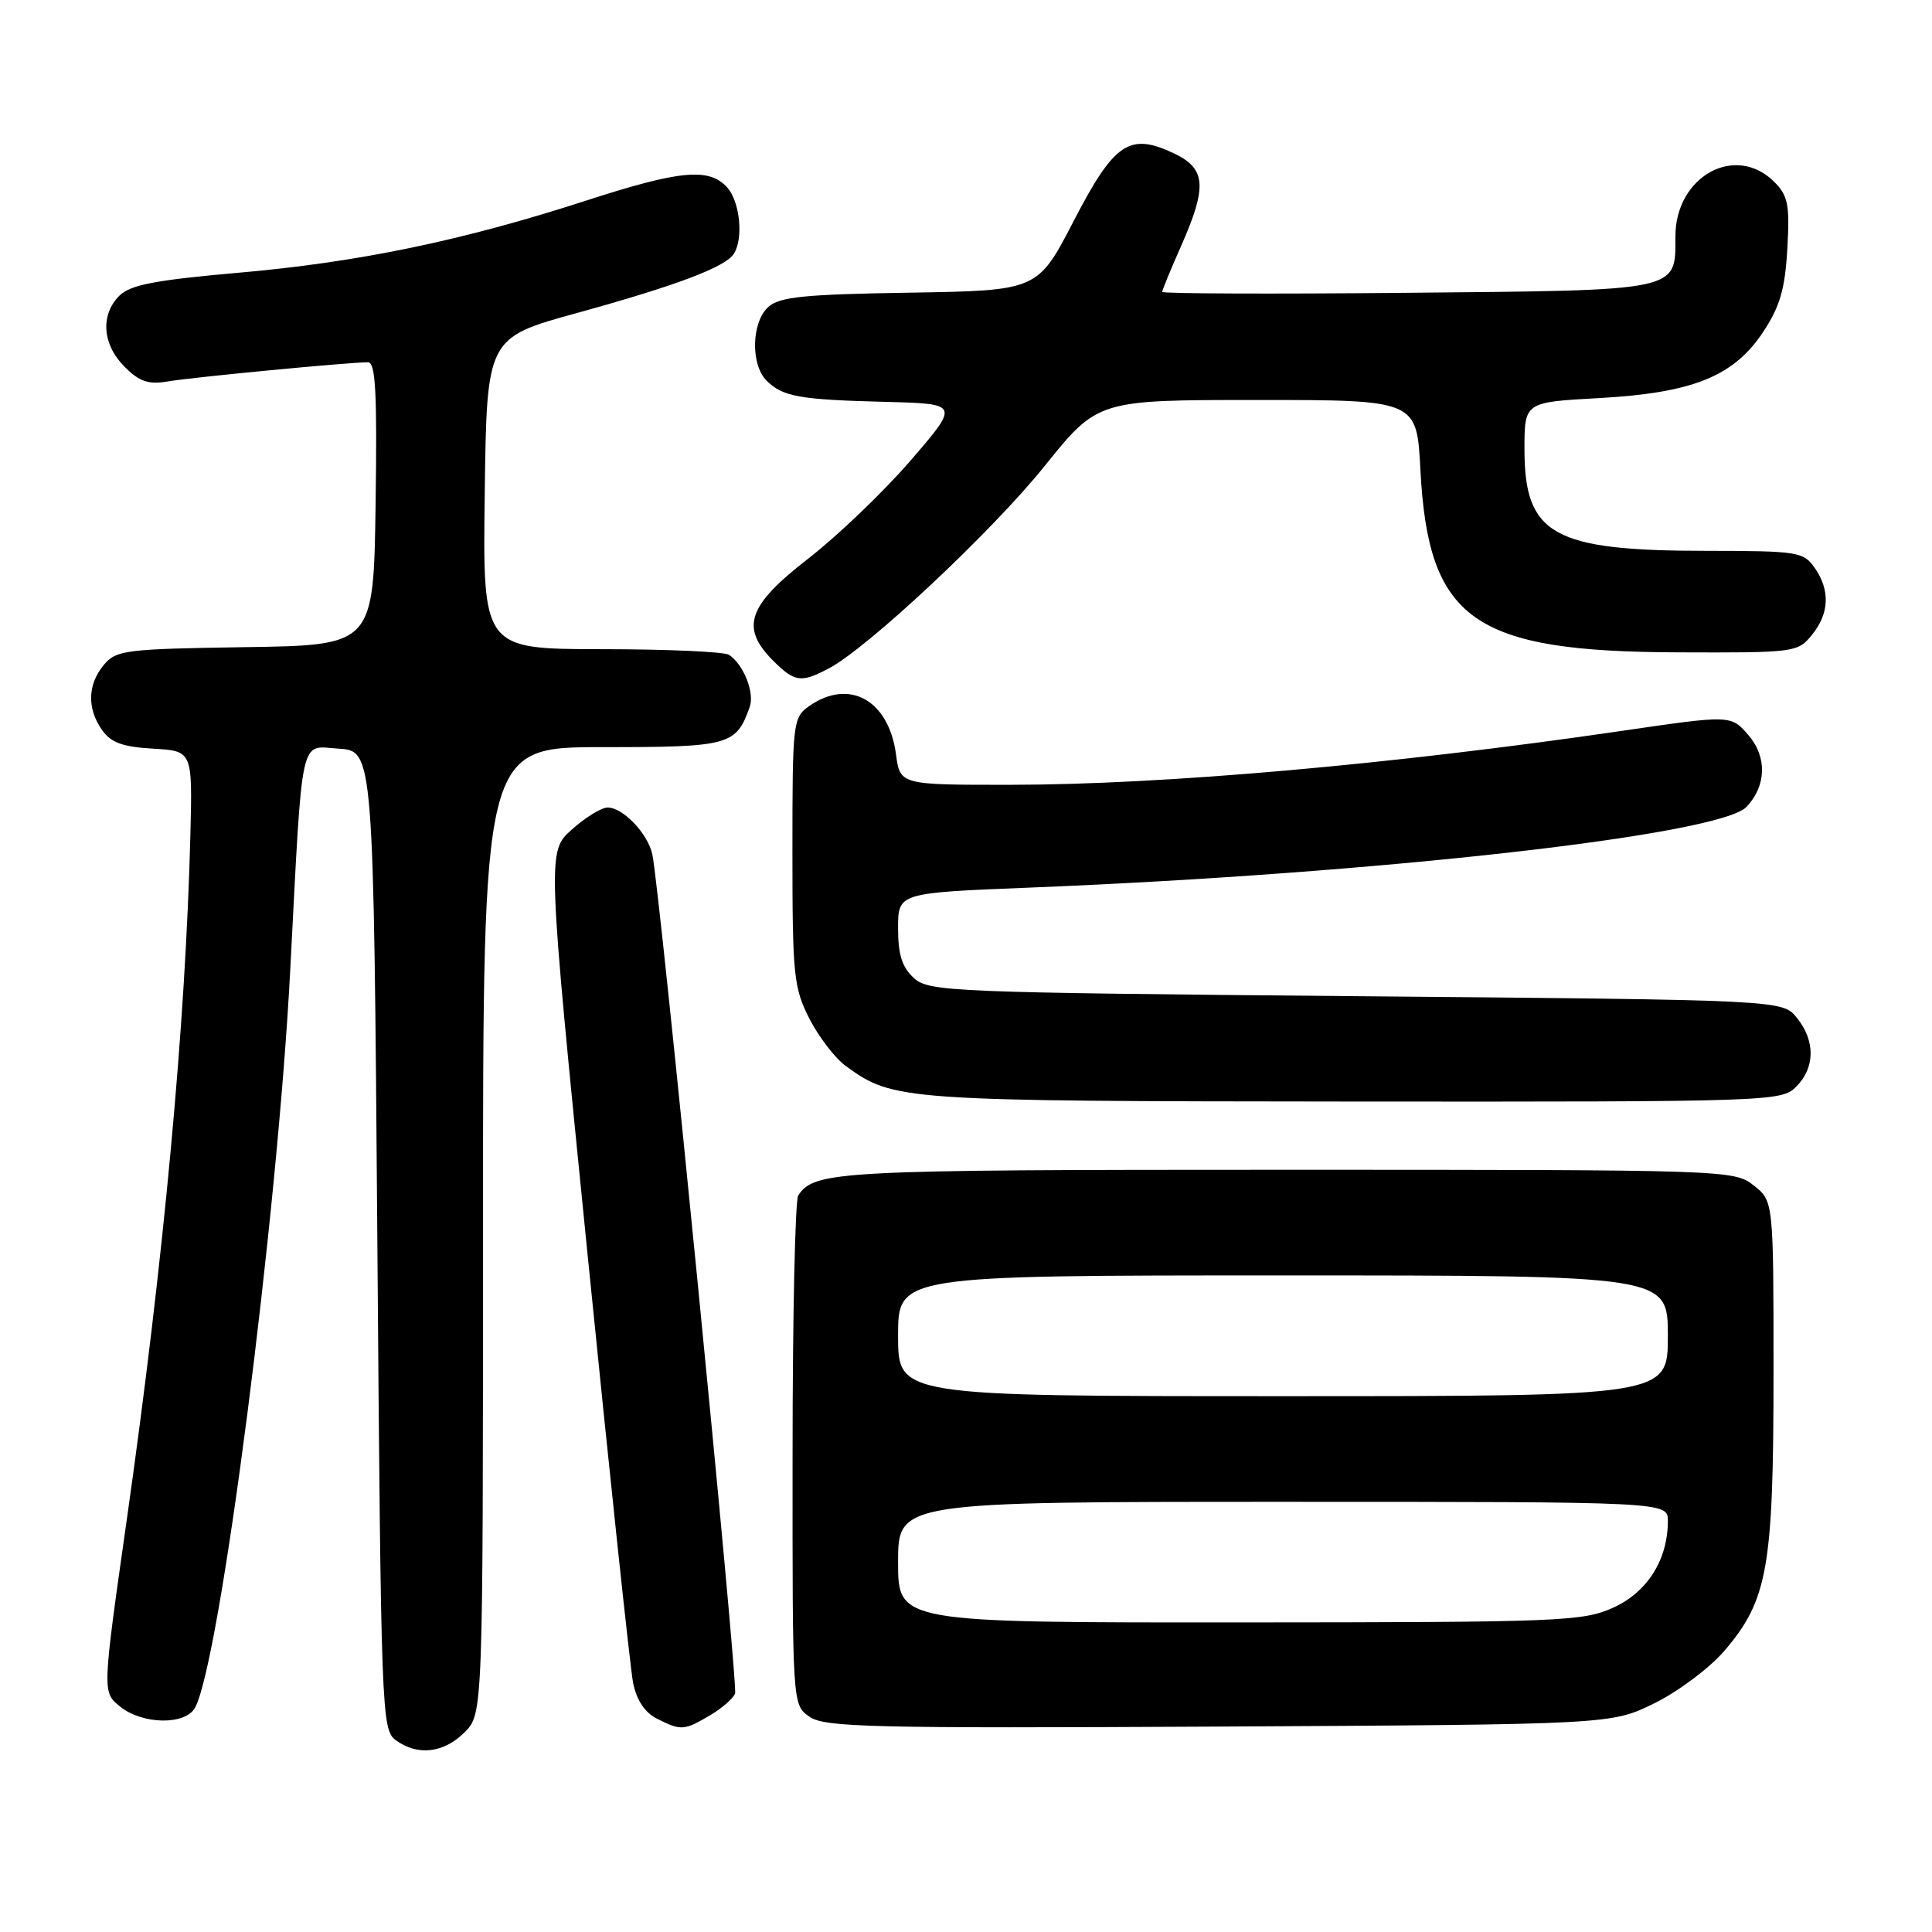 <?xml version="1.0" encoding="UTF-8" standalone="no"?>
<!DOCTYPE svg PUBLIC "-//W3C//DTD SVG 1.1//EN" "http://www.w3.org/Graphics/SVG/1.1/DTD/svg11.dtd" >
<svg xmlns="http://www.w3.org/2000/svg" xmlns:xlink="http://www.w3.org/1999/xlink" version="1.1" viewBox="0 0 256 256">
 <g >
 <path fill="currentColor"
d=" M 61.55 229.55 C 64.00 227.09 64.00 227.09 64.00 163.05 C 64.00 99.00 64.00 99.00 79.85 99.00 C 96.69 99.00 97.53 98.77 99.34 93.68 C 100.01 91.79 98.53 88.05 96.60 86.77 C 96.00 86.36 88.40 86.02 79.73 86.02 C 63.96 86.00 63.96 86.00 64.23 65.38 C 64.50 44.76 64.50 44.76 76.50 41.46 C 89.59 37.85 96.10 35.40 97.23 33.64 C 98.54 31.62 98.05 26.71 96.35 24.83 C 93.95 22.18 90.09 22.55 77.60 26.60 C 61.27 31.89 47.55 34.74 31.71 36.13 C 20.56 37.11 17.26 37.74 15.82 39.18 C 13.27 41.73 13.56 45.65 16.50 48.59 C 18.48 50.58 19.67 50.98 22.25 50.54 C 25.43 49.99 46.26 48.00 48.77 48.00 C 49.77 48.00 49.98 52.10 49.77 66.75 C 49.50 85.50 49.50 85.50 32.50 85.75 C 16.60 85.99 15.39 86.14 13.75 88.11 C 11.60 90.71 11.51 93.86 13.52 96.73 C 14.69 98.40 16.25 98.97 20.27 99.20 C 25.50 99.50 25.50 99.50 25.23 110.50 C 24.60 135.64 21.71 166.82 16.80 201.36 C 13.55 224.22 13.55 224.22 15.89 226.11 C 18.88 228.54 24.60 228.62 25.86 226.25 C 29.20 219.97 36.74 161.49 38.46 128.50 C 40.12 96.72 39.65 98.86 44.85 99.20 C 49.50 99.50 49.50 99.50 50.00 164.33 C 50.48 227.05 50.56 229.21 52.44 230.58 C 55.33 232.70 58.79 232.30 61.55 229.55 Z  M 94.06 227.30 C 95.64 226.37 97.15 225.06 97.40 224.40 C 97.84 223.25 87.46 118.03 86.44 113.22 C 85.85 110.46 82.55 107.00 80.52 107.00 C 79.70 107.00 77.56 108.31 75.77 109.92 C 72.50 112.83 72.50 112.83 77.85 166.17 C 80.79 195.50 83.51 221.07 83.89 222.99 C 84.35 225.27 85.44 226.92 87.04 227.73 C 90.23 229.34 90.65 229.32 94.06 227.30 Z  M 219.22 225.69 C 222.37 224.14 226.55 221.01 228.50 218.73 C 234.24 212.02 235.00 207.73 235.00 181.89 C 235.00 159.15 235.00 159.15 232.37 157.07 C 229.77 155.03 228.91 155.00 170.30 155.00 C 110.86 155.00 107.93 155.15 105.77 158.40 C 105.36 159.00 105.02 174.44 105.02 192.69 C 105.00 225.89 105.00 225.89 107.25 227.47 C 109.25 228.88 115.37 229.02 161.50 228.78 C 213.50 228.50 213.50 228.50 219.22 225.69 Z  M 238.00 144.00 C 240.52 141.48 240.56 137.91 238.09 134.86 C 236.18 132.50 236.18 132.50 179.69 132.00 C 125.94 131.52 123.11 131.41 121.10 129.60 C 119.53 128.17 119.00 126.50 119.00 123.00 C 119.00 118.31 119.00 118.31 136.25 117.62 C 182.43 115.78 227.92 110.66 231.44 106.90 C 234.06 104.11 234.16 100.30 231.69 97.43 C 229.37 94.73 229.37 94.73 214.94 96.84 C 184.28 101.32 154.12 103.98 133.88 103.99 C 119.26 104.00 119.26 104.00 118.72 99.92 C 117.75 92.75 112.52 89.85 107.22 93.56 C 105.07 95.07 105.00 95.66 105.00 112.84 C 105.00 129.26 105.17 130.90 107.25 134.98 C 108.49 137.40 110.65 140.22 112.06 141.24 C 118.39 145.85 119.29 145.91 179.25 145.96 C 234.70 146.00 236.05 145.95 238.00 144.00 Z  M 109.80 88.58 C 114.97 85.87 131.44 70.44 138.42 61.75 C 145.46 53.00 145.46 53.00 166.59 53.00 C 187.73 53.00 187.73 53.00 188.21 62.25 C 189.26 82.17 195.15 86.35 222.33 86.44 C 237.80 86.50 238.21 86.45 240.08 84.14 C 242.41 81.28 242.53 78.20 240.44 75.22 C 238.97 73.12 238.17 73.00 226.19 72.99 C 205.77 72.99 202.00 70.88 202.00 59.51 C 202.00 53.29 202.00 53.29 211.88 52.75 C 224.32 52.06 229.73 49.88 233.65 43.95 C 235.85 40.62 236.53 38.28 236.83 32.97 C 237.16 27.13 236.93 25.93 235.11 24.11 C 229.96 18.96 222.00 23.35 222.00 31.33 C 222.00 38.64 222.83 38.46 186.35 38.80 C 168.56 38.97 154.00 38.91 154.00 38.68 C 154.00 38.44 155.12 35.71 156.50 32.60 C 159.98 24.73 159.80 22.35 155.61 20.35 C 149.67 17.52 147.67 18.86 142.28 29.26 C 137.50 38.50 137.50 38.50 120.55 38.78 C 106.56 39.00 103.29 39.33 101.80 40.68 C 99.57 42.70 99.44 48.29 101.57 50.43 C 103.71 52.57 105.92 52.96 117.32 53.25 C 127.14 53.50 127.14 53.50 120.68 61.00 C 117.12 65.12 111.02 70.97 107.12 74.00 C 99.06 80.24 98.06 83.15 102.45 87.55 C 105.30 90.39 106.13 90.51 109.80 88.58 Z  M 119.00 207.00 C 119.00 199.00 119.00 199.00 170.00 199.00 C 221.00 199.00 221.00 199.00 221.00 201.53 C 221.00 206.66 218.29 210.96 213.79 213.01 C 209.74 214.85 206.92 214.96 164.25 214.98 C 119.00 215.00 119.00 215.00 119.00 207.00 Z  M 119.00 177.00 C 119.00 169.00 119.00 169.00 170.00 169.00 C 221.00 169.00 221.00 169.00 221.00 177.00 C 221.00 185.00 221.00 185.00 170.00 185.00 C 119.00 185.00 119.00 185.00 119.00 177.00 Z "/>
</g>
</svg>
